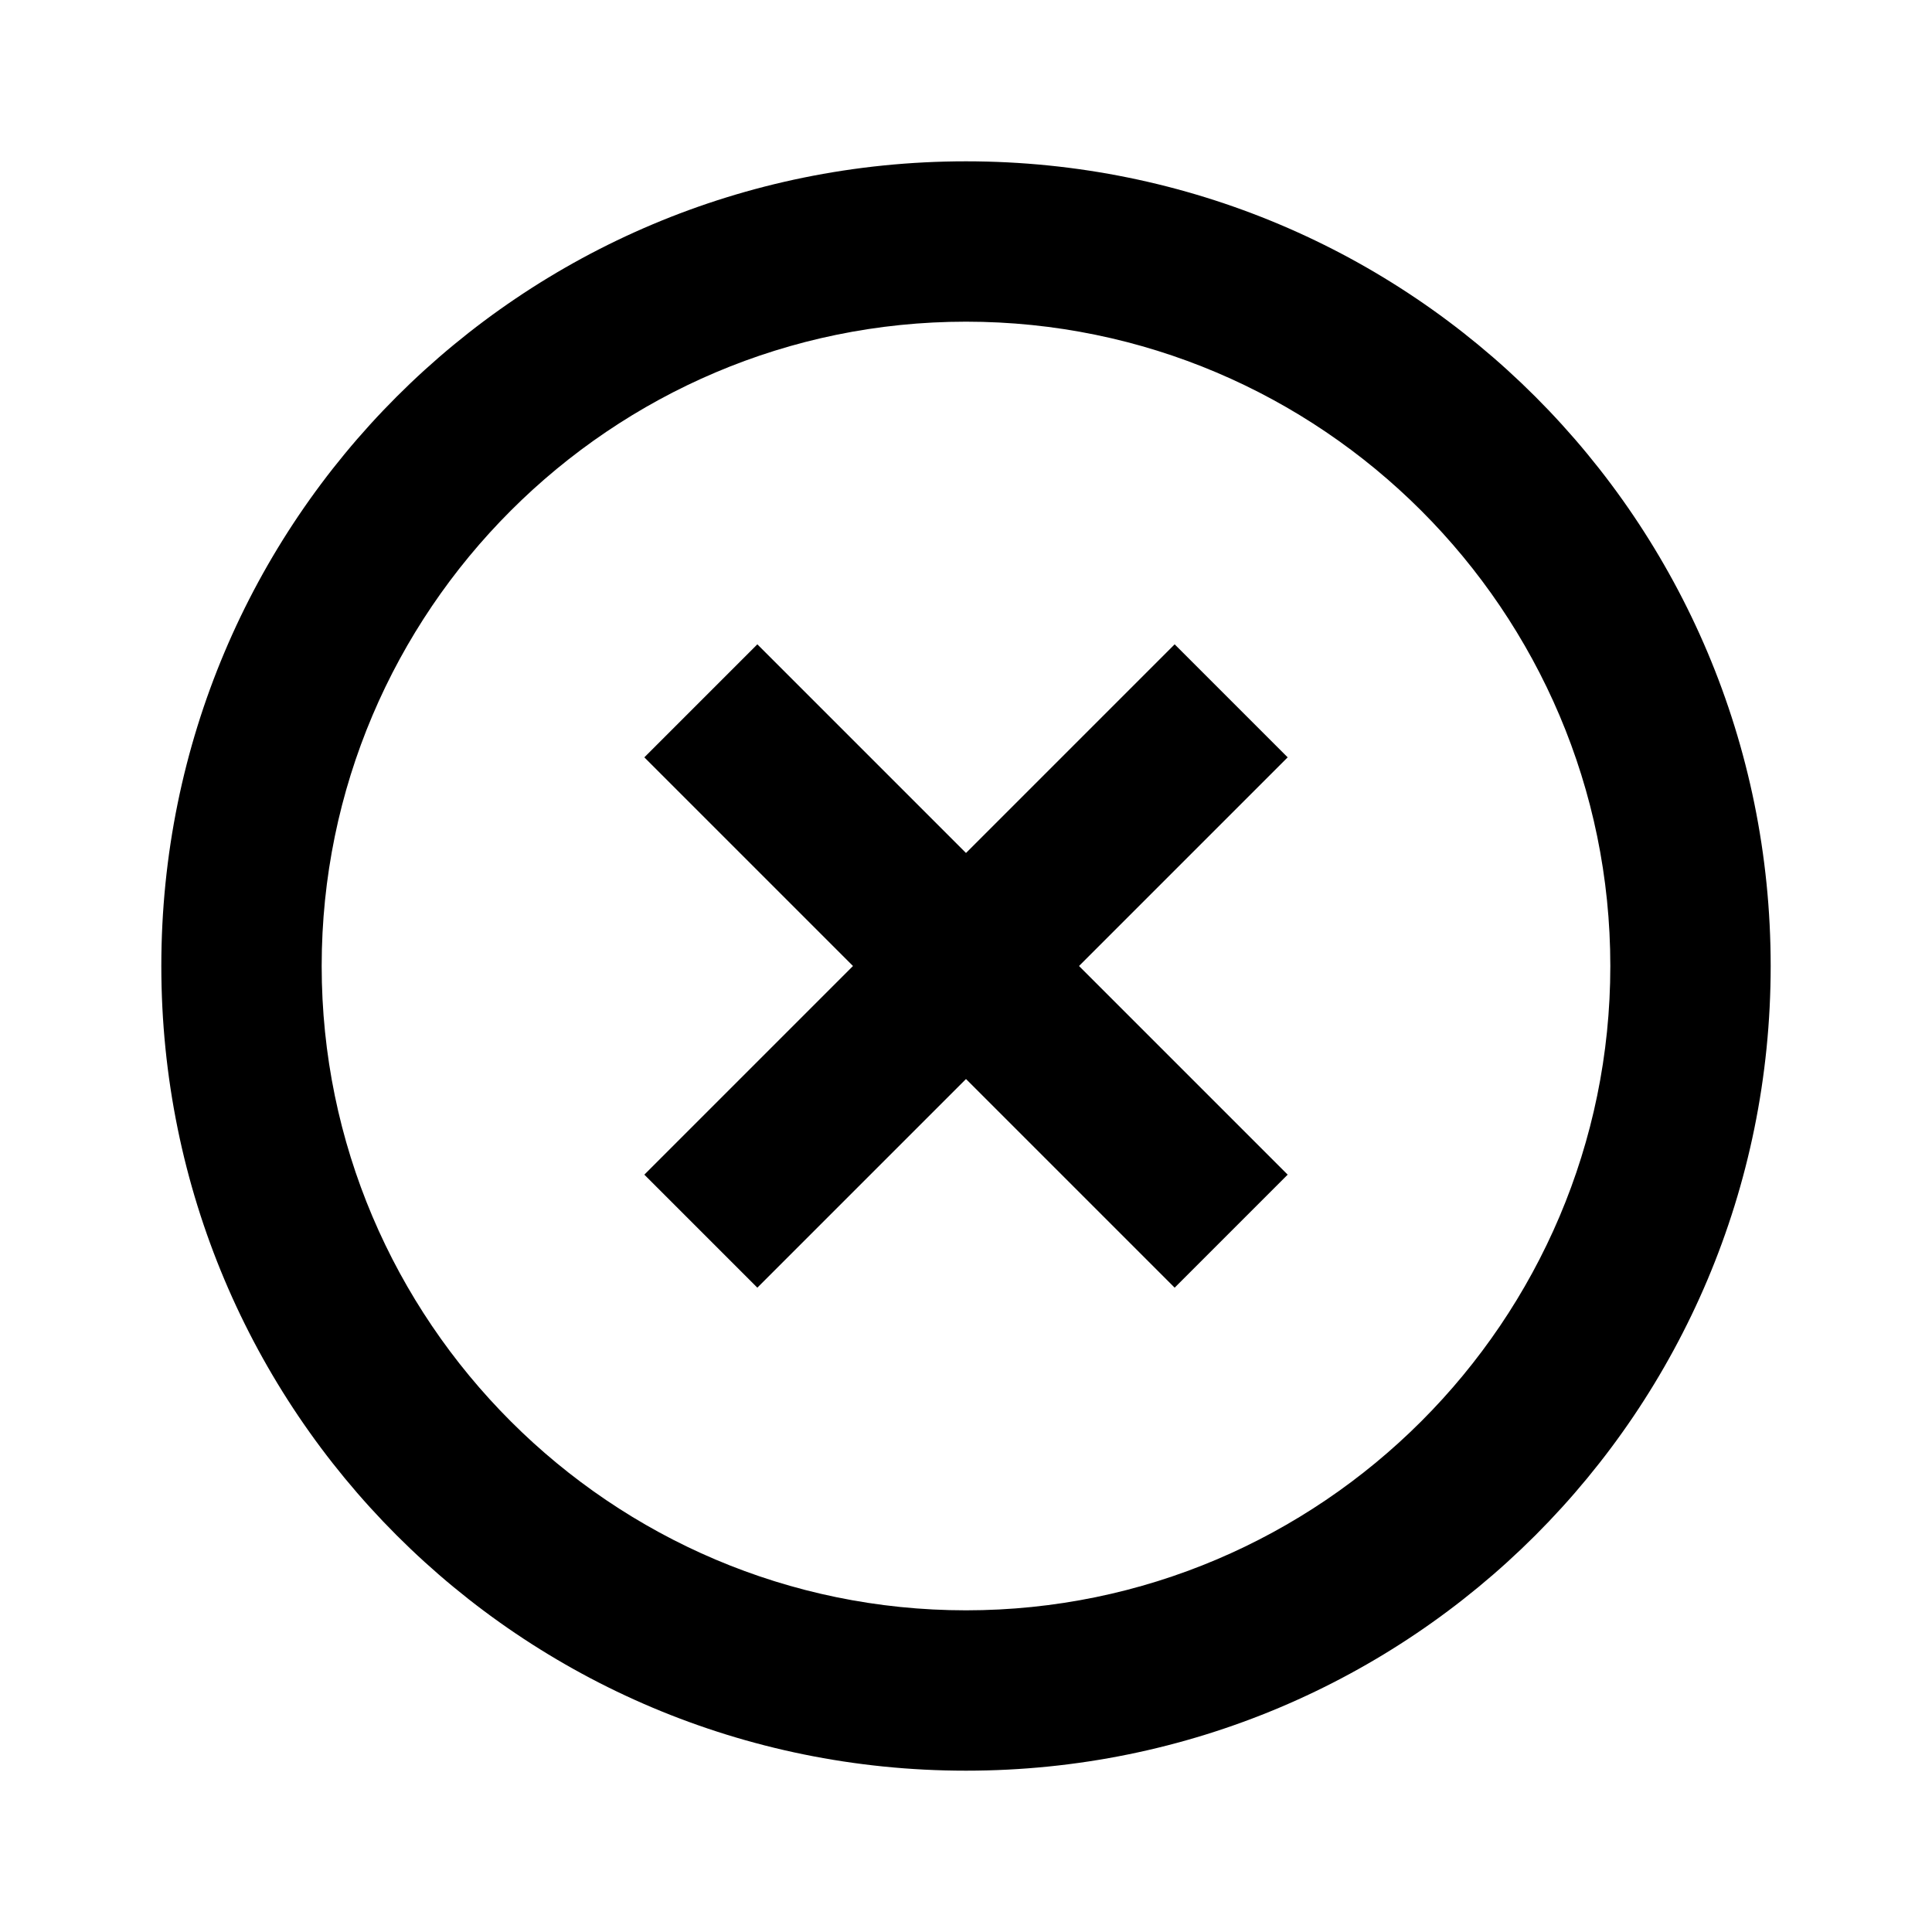 <svg xmlns="http://www.w3.org/2000/svg" viewBox="0 0 20 20">
    <path d="M10 16.67c-3.675 0-6.67-2.995-6.67-6.67S6.325 3.33 10 3.33s6.67 2.995 6.67 6.67-2.995 6.67-6.67 6.67m0-15c-4.61 0-8.33 3.72-8.33 8.33s3.72 8.33 8.33 8.33 8.33-3.72 8.33-8.33S14.61 1.67 10 1.67m2.16 5L10 8.83 7.84 6.67 6.67 7.84 8.83 10l-2.16 2.16 1.17 1.17L10 11.17l2.16 2.16 1.17-1.17L11.17 10l2.16-2.16z"/>
</svg>
